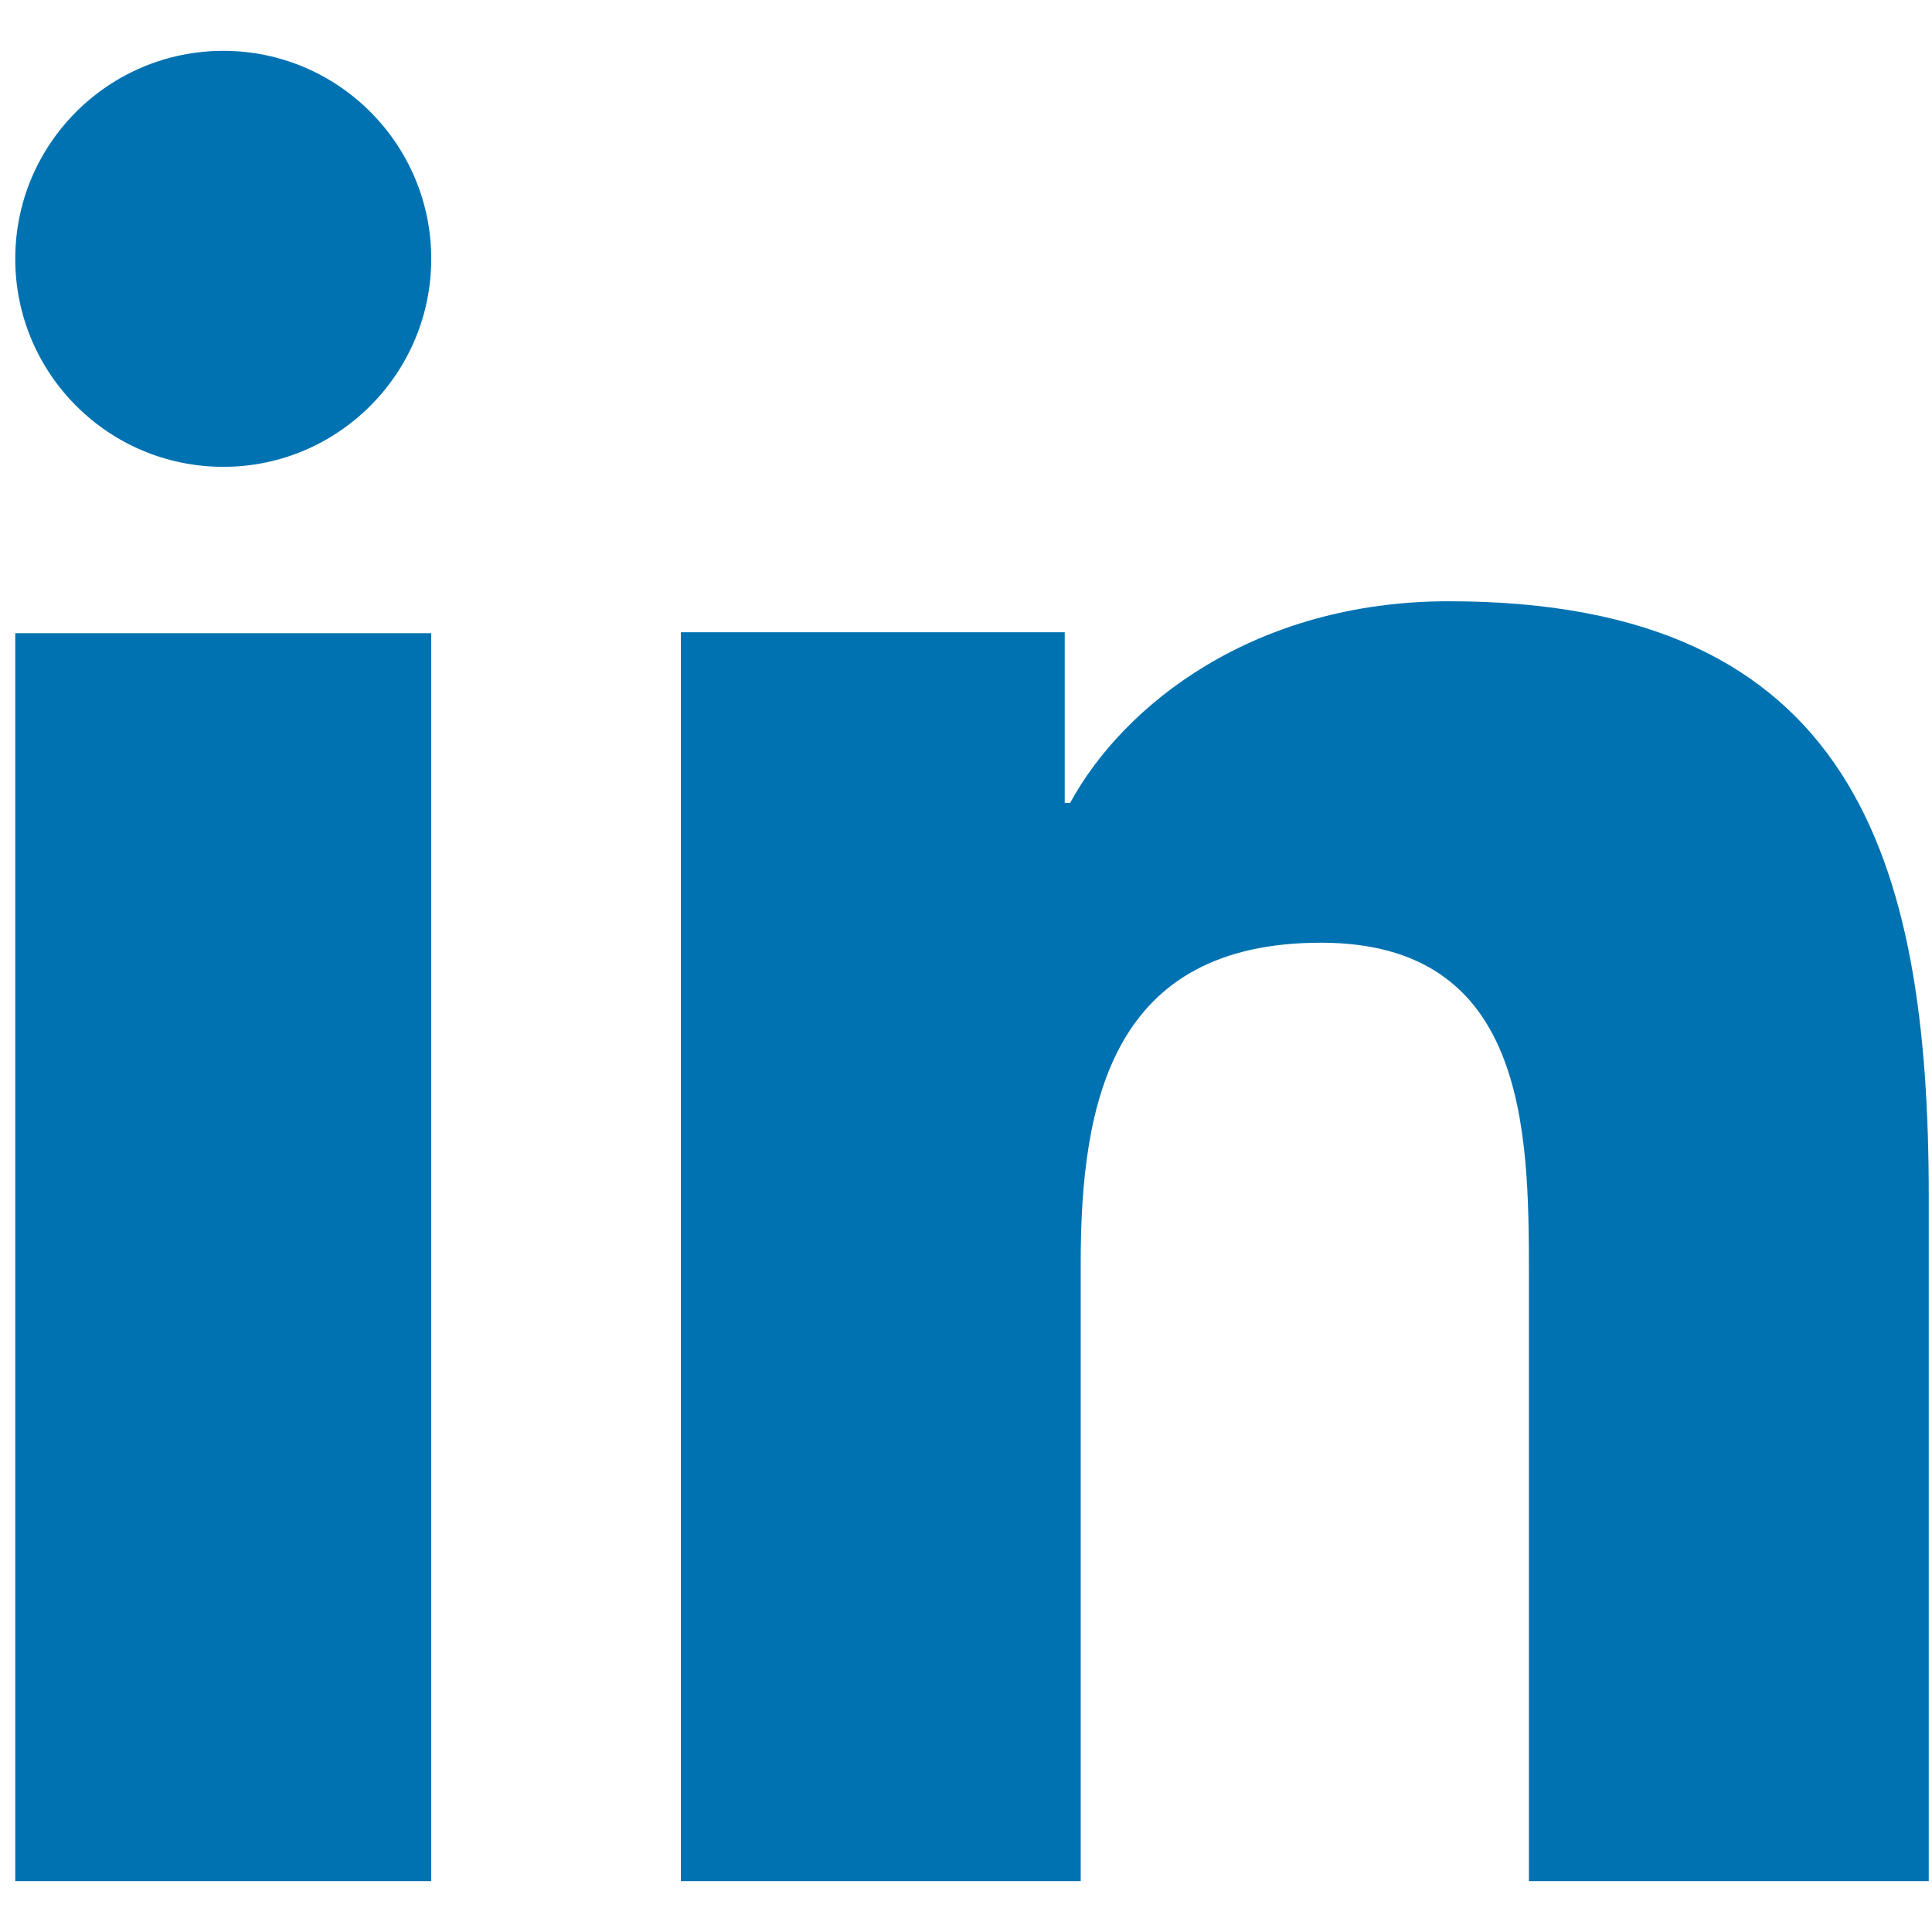 <svg xmlns="http://www.w3.org/2000/svg" width="19" height="19" viewBox="0 0 19 19" fill="none"><path d="M4.241 18.5H0.15V6.227H4.241V18.5ZM2.197 4.591C1.065 4.591 0.15 3.674 0.15 2.545C0.15 1.416 1.067 0.5 2.197 0.5C3.324 0.5 4.241 1.417 4.241 2.545C4.241 3.674 3.324 4.591 2.197 4.591ZM18.968 18.5H15.036V12.527C15.036 11.103 15.008 9.271 12.991 9.271C10.943 9.271 10.628 10.822 10.628 12.424V18.5H6.696V6.218H10.471V7.896H10.524C11.049 6.931 12.333 5.913 14.248 5.913C18.232 5.913 18.968 8.457 18.968 11.764V18.5Z" fill="#0072B1"></path></svg>